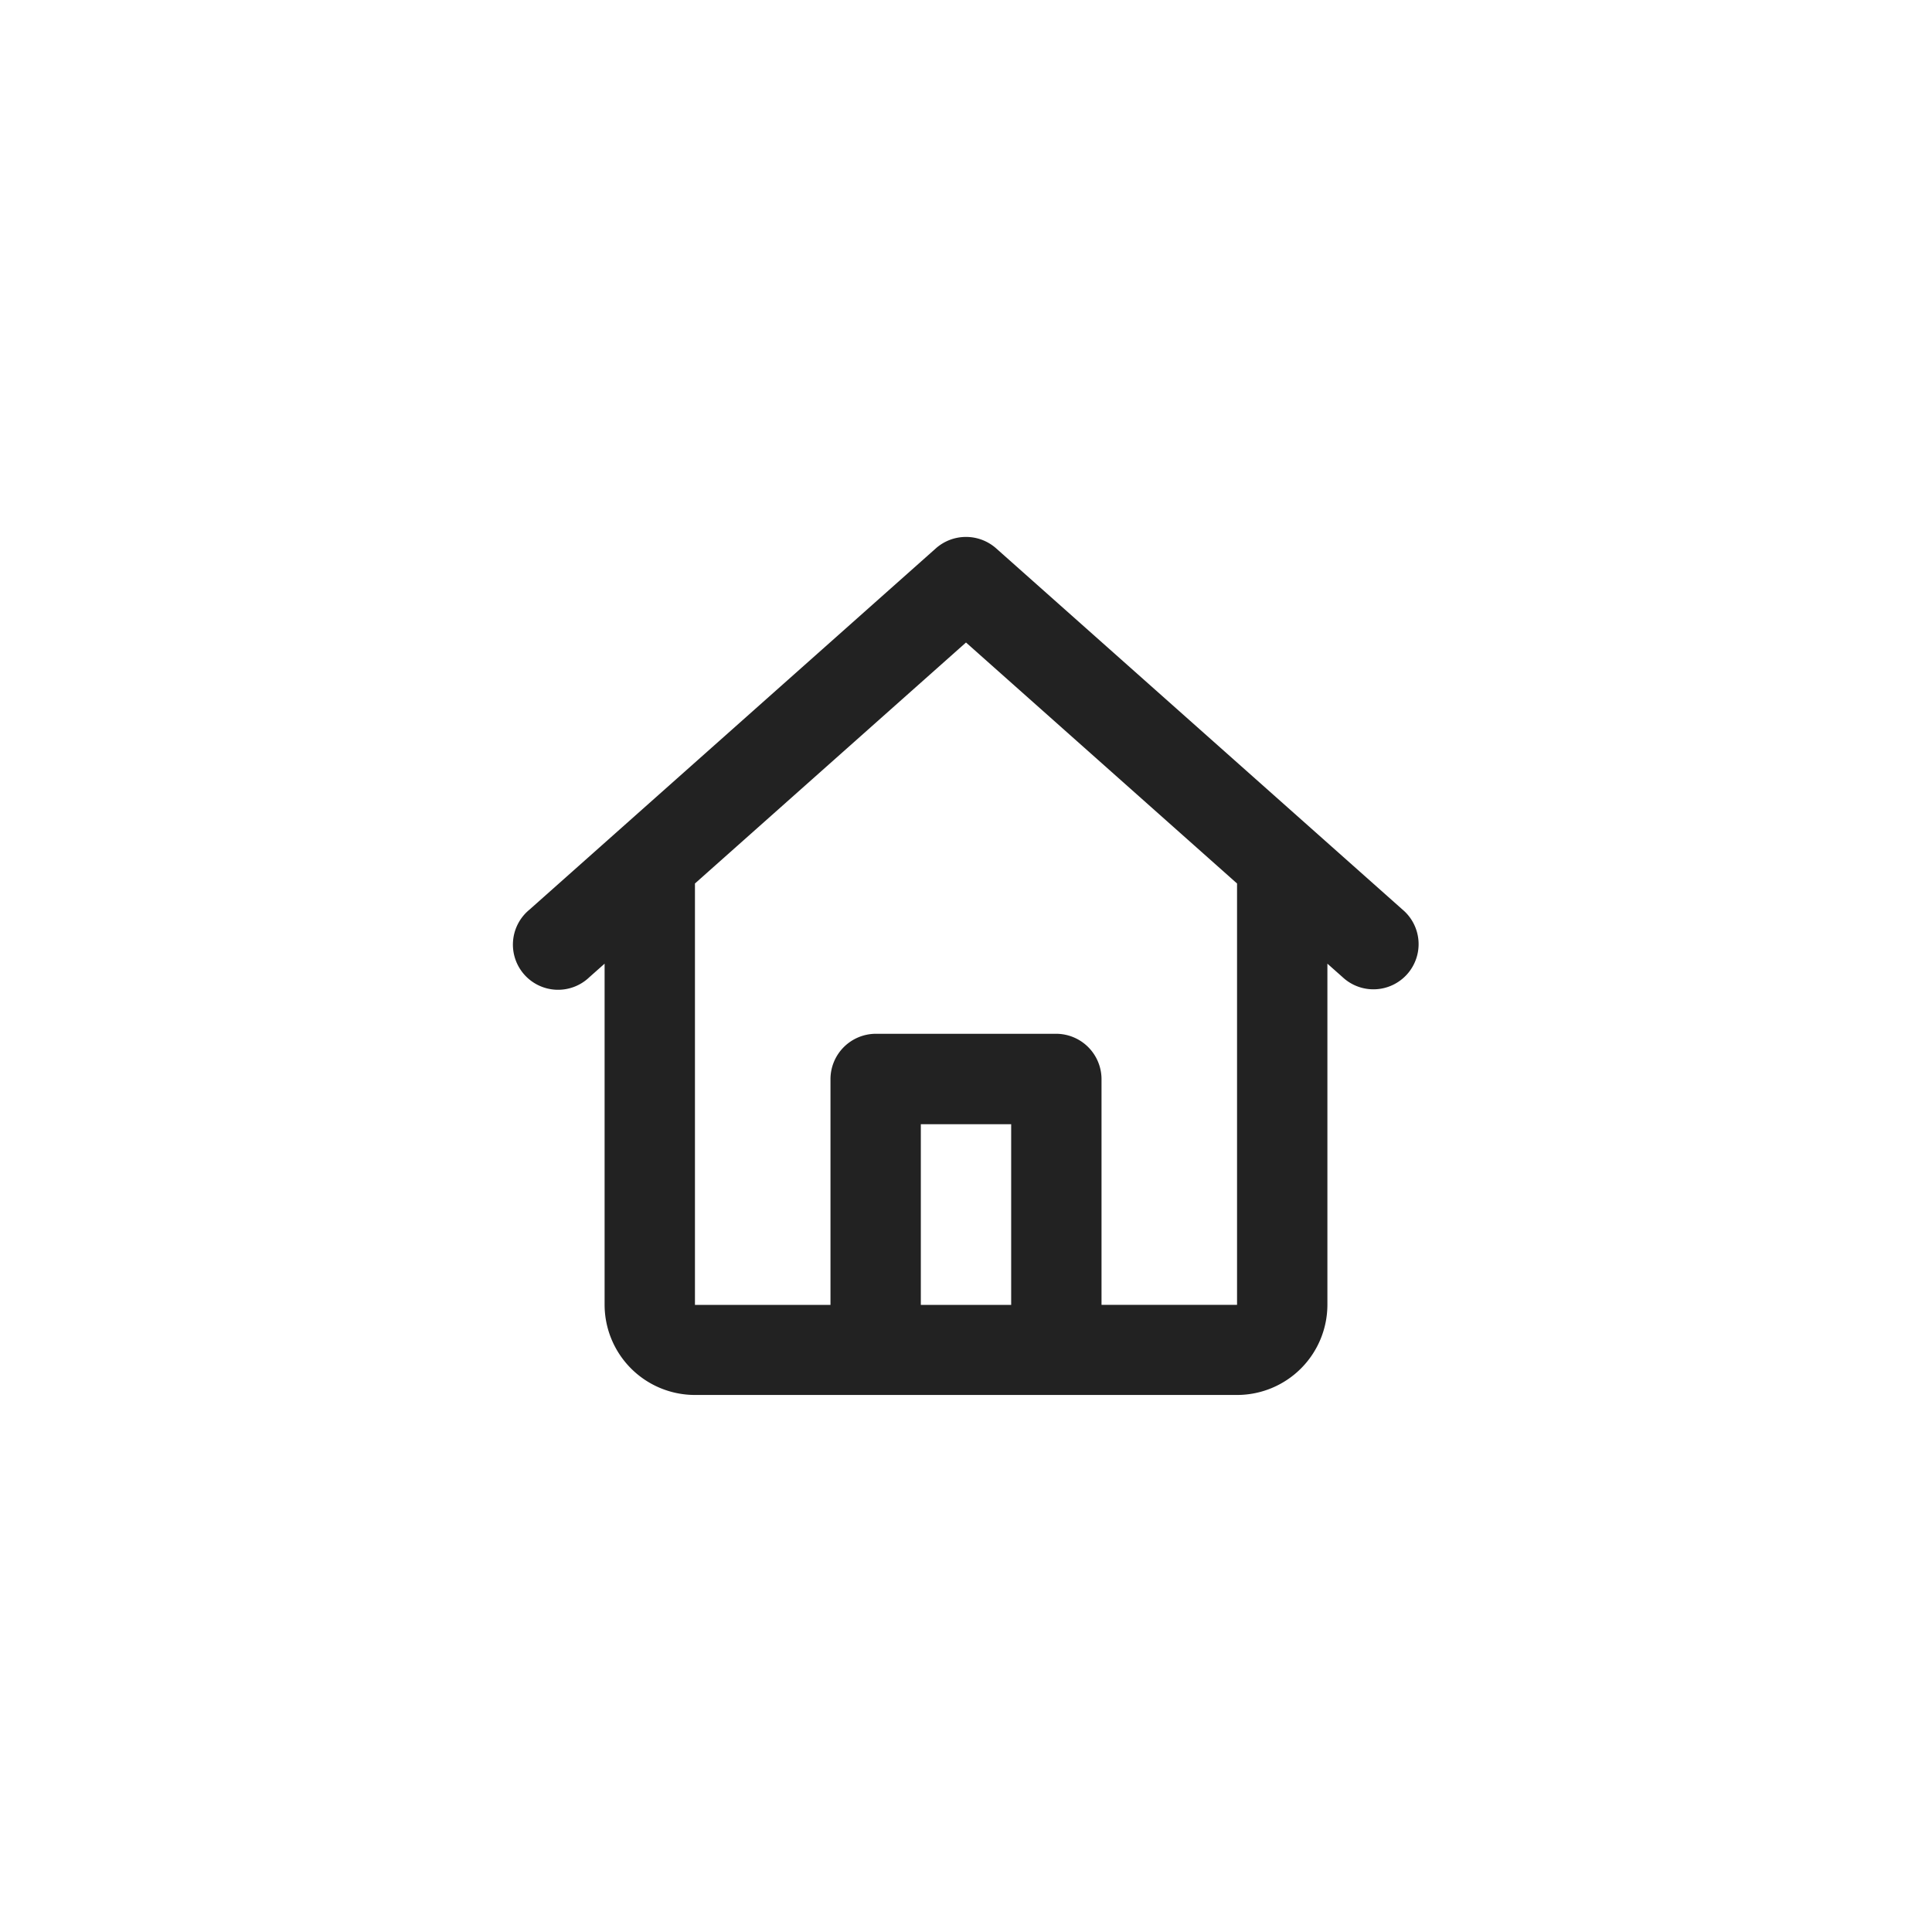 <svg xmlns="http://www.w3.org/2000/svg" width="34" height="34" viewBox="0 0 34 34">
  <g id="ico-cal-today" transform="translate(-975 -134)">
    <rect id="사각형_2467" data-name="사각형 2467" width="34" height="34" rx="17" transform="translate(975 134)" fill="none"/>
    <path id="ico_today" d="M9.422,2.2a.8.8,0,0,1,1.056,0l7.155,6.36a.795.795,0,1,1-1.056,1.188l-.267-.237v6a1.59,1.59,0,0,1-1.59,1.59H5.18a1.59,1.59,0,0,1-1.59-1.59v-6l-.267.237A.795.795,0,1,1,2.267,8.561ZM5.18,8.1v7.416H7.565V11.54a.8.8,0,0,1,.795-.795h3.18a.8.8,0,0,1,.795.795v3.975H14.72V8.1L9.95,3.859Zm5.565,7.416v-3.18H9.155v3.18Z" transform="translate(982.05 141.448)" fill="#222"/>
  </g>
</svg>
